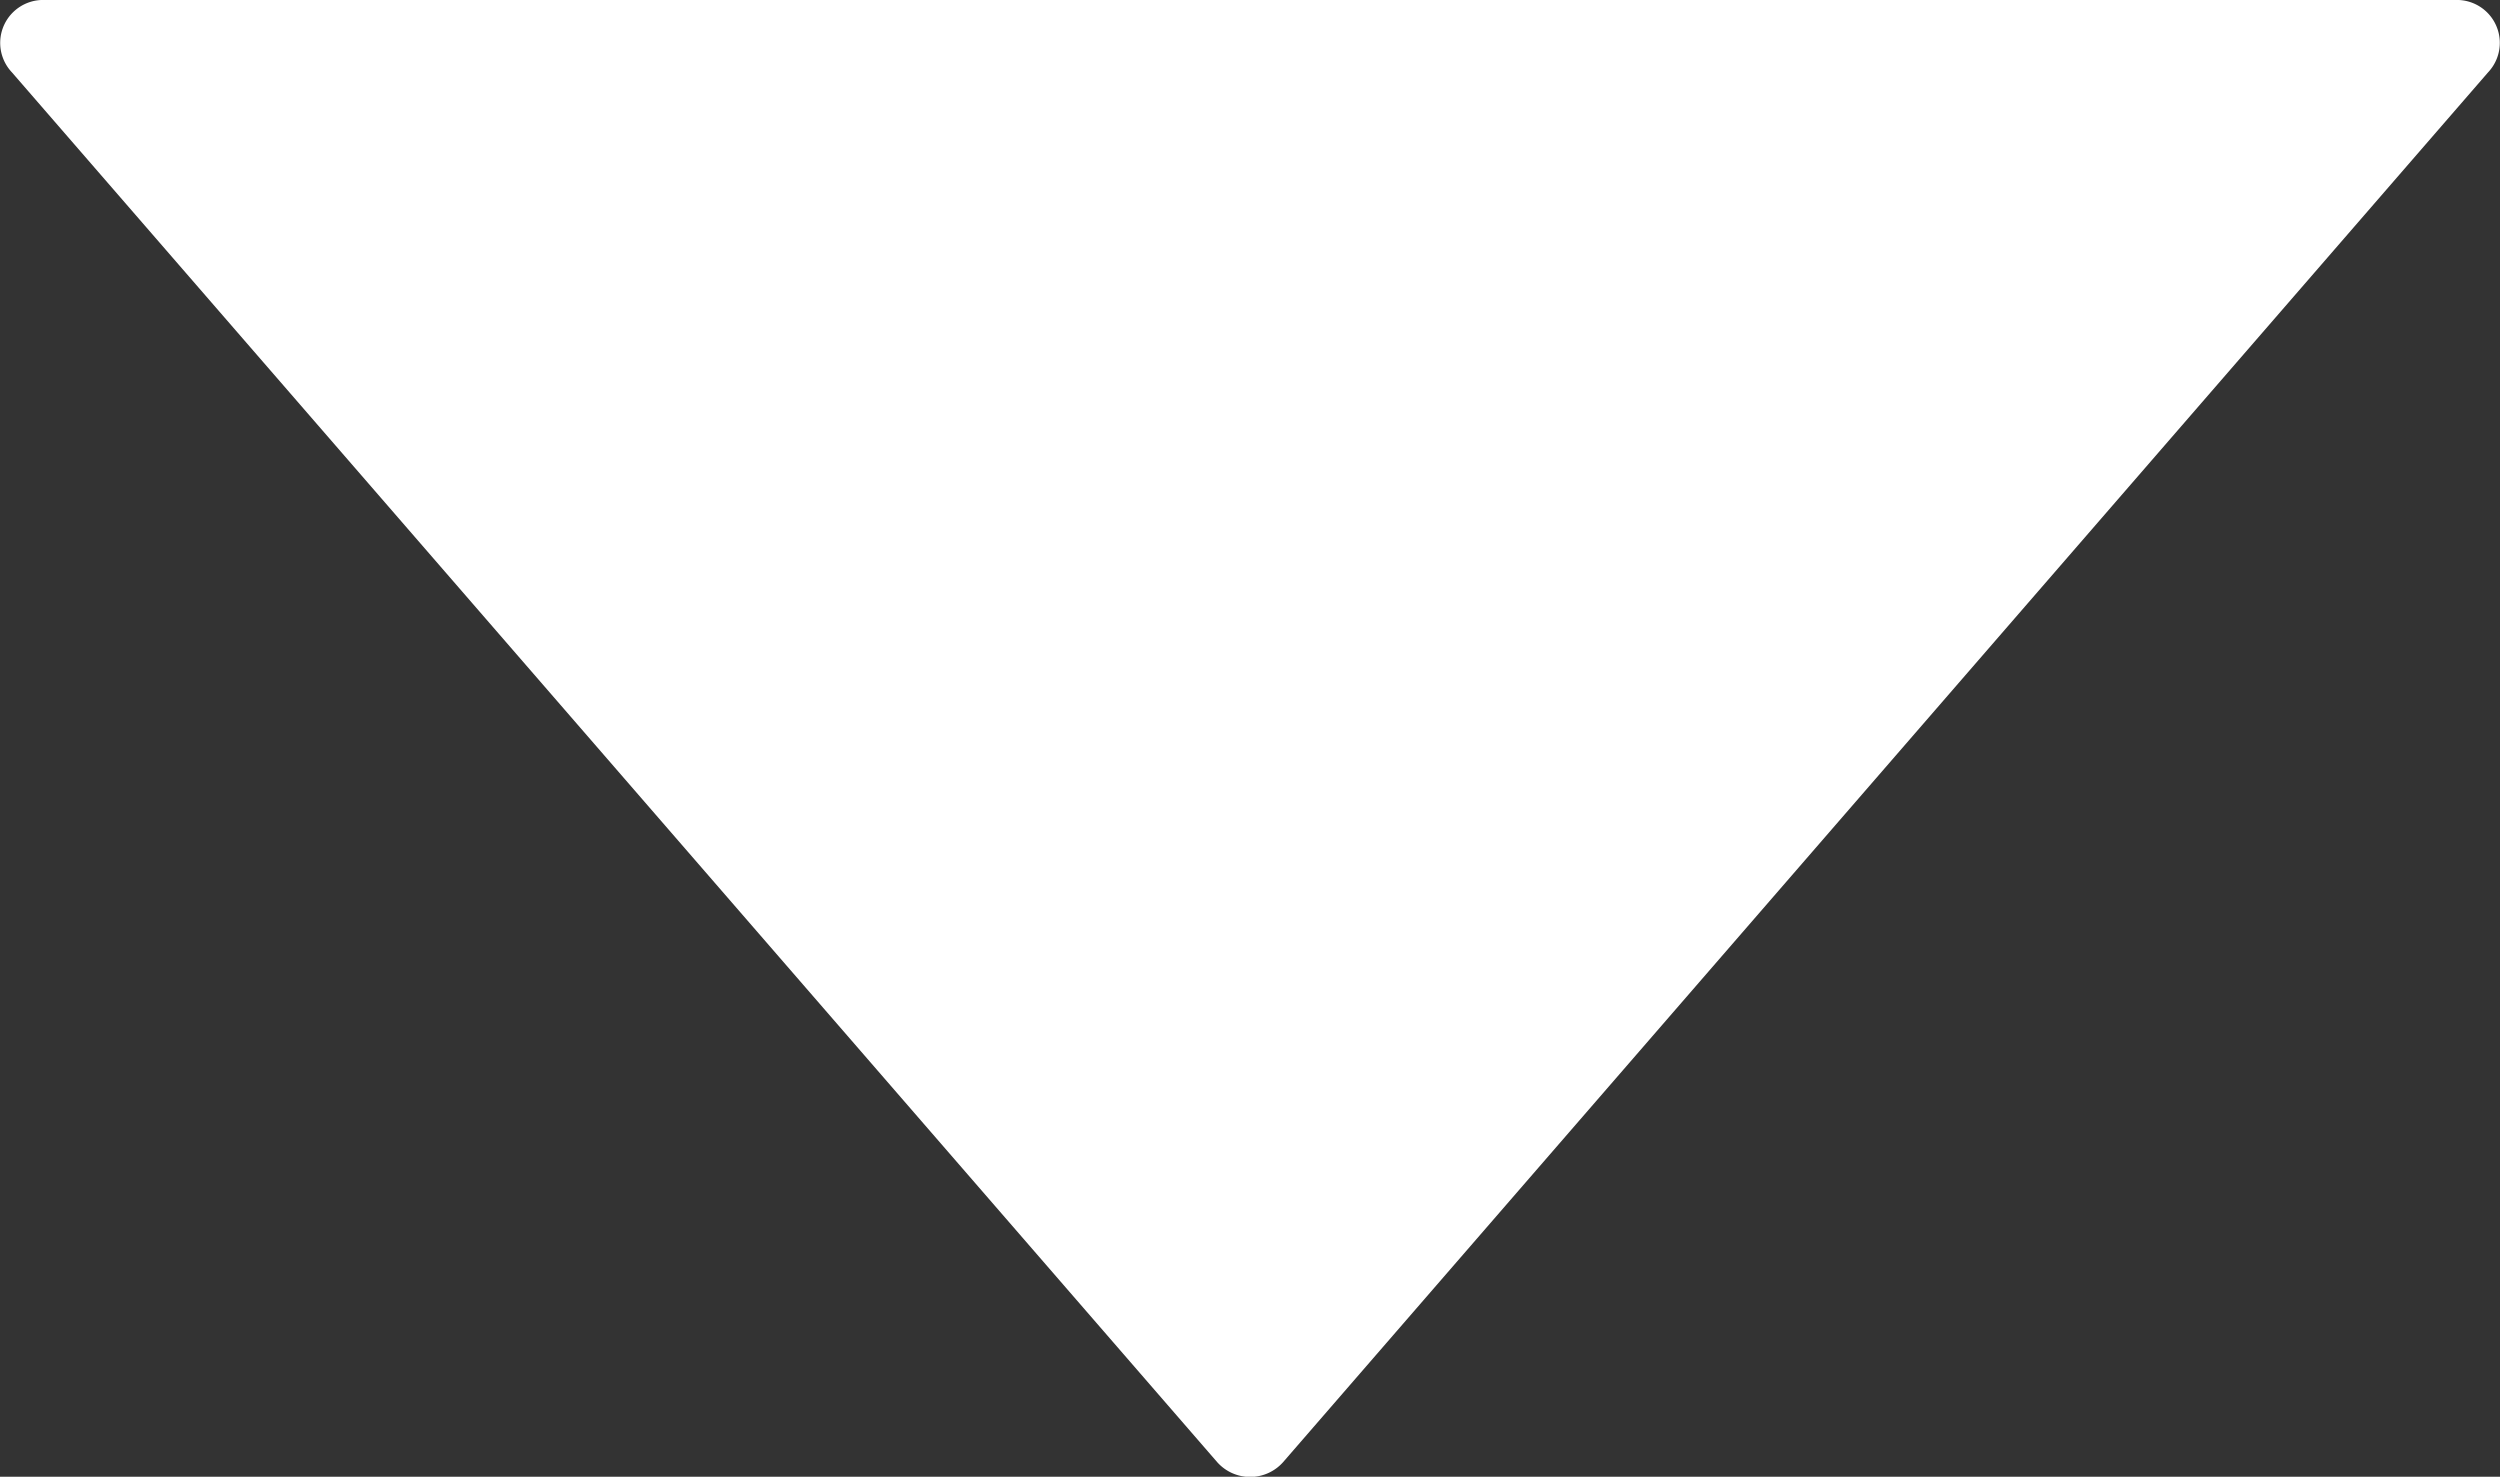 <svg xmlns="http://www.w3.org/2000/svg" viewBox="-2254.069 -1136 8.563 5.058">
  <rect x="-2254.069" y="-1136" width="8.563" height="5.058" fill="#333333" stroke="none"/>
  <defs>
    <style>
      .cls-1 {
        fill: #fff;
      }
    </style>
  </defs>
  <path id="SettingsDropdown" class="cls-1" d="M0,.172V8.427a.147.147,0,0,0,.248.113L5.008,4.412a.151.151,0,0,0,0-.226L.248.059A.147.147,0,0,0,0,.172Z" transform="translate(-2245.488 -1136) rotate(90)"/>
</svg>
